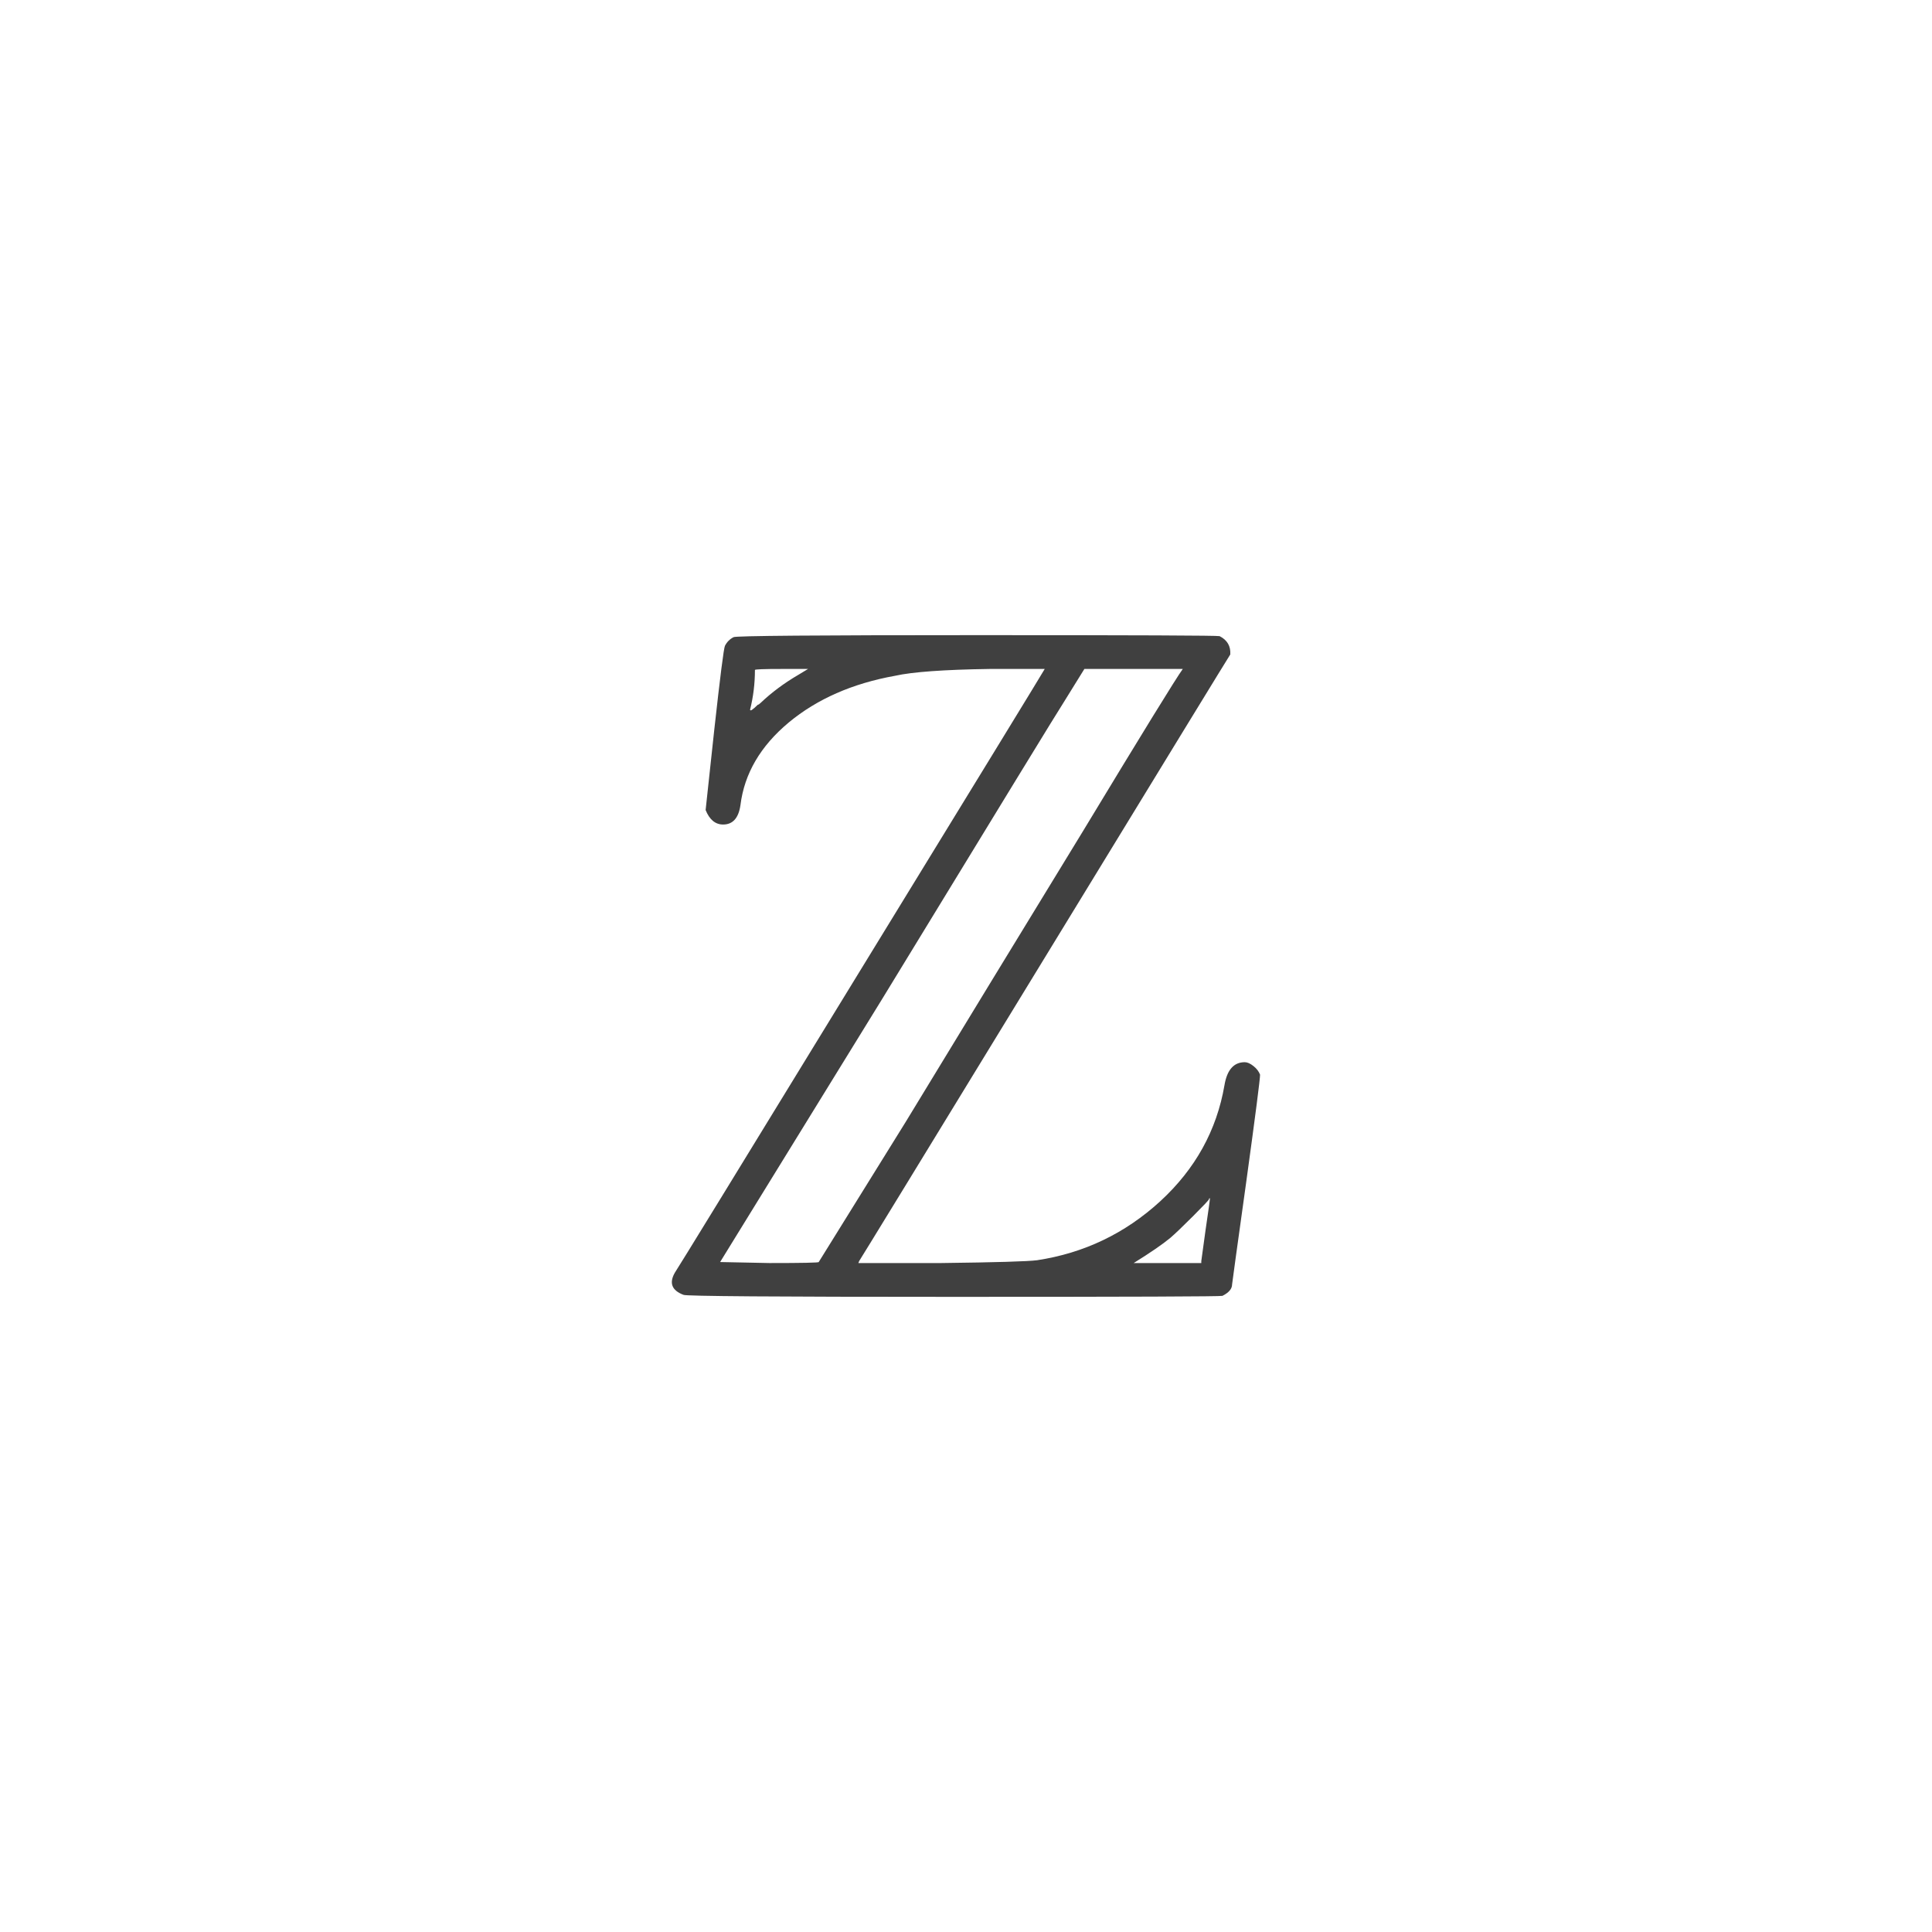 <svg xmlns="http://www.w3.org/2000/svg" version="1.1" width="96" height="96" viewbox="0 0 96 96"><rect x="0" y="0" width="96" height="96" fill="#FFFFFF"></rect><g transform="translate(24.072, 62.52)"><path d="M37.78-9.74L37.78-9.74Q37.97-9.74 38.21-9.55 38.45-9.36 38.54-9.12L38.54-9.12Q38.54-8.78 37.85-3.77 37.15 1.25 37.15 1.3L37.15 1.3Q37.15 1.63 36.67 1.87L36.67 1.87Q36.58 1.92 23.3 1.92 10.03 1.92 9.89 1.82L9.89 1.82Q9.02 1.49 9.46 0.72L9.46 0.72Q9.6 0.53 18.62-14.21 27.65-28.94 27.84-29.28L27.84-29.28 25.1-29.28Q21.7-29.23 20.4-28.94L20.4-28.94Q17.23-28.37 15.12-26.62 13.01-24.86 12.72-22.51L12.72-22.51Q12.58-21.55 11.86-21.55L11.86-21.55Q11.28-21.55 10.99-22.27L10.99-22.27 11.42-26.26Q11.86-30.24 11.95-30.43L11.95-30.43Q12.1-30.72 12.38-30.86L12.38-30.86Q12.53-30.96 24.46-30.96 36.38-30.96 36.53-30.91L36.53-30.91Q37.1-30.62 37.06-30L37.06-30Q36.96-29.86 27.84-14.93 18.72 0 18.62 0.14L18.62 0.14 18.58 0.24 22.7 0.24Q26.78 0.19 27.46 0.1L27.46 0.1Q30.96-0.43 33.58-2.83 36.19-5.23 36.77-8.59L36.77-8.59Q36.96-9.74 37.78-9.74ZM16.61 0.19L16.61 0.19Q16.61 0.19 20.93-6.77L20.93-6.77Q25.1-13.63 29.71-21.17L29.71-21.17Q34.18-28.56 34.7-29.28L34.7-29.28 29.81-29.28 28.8-27.65Q28.51-27.22 19.78-12.91L19.78-12.91 11.71 0.19 14.16 0.24Q16.61 0.24 16.61 0.19ZM15.6-28.99L15.6-28.99 16.08-29.28 14.78-29.28Q13.44-29.28 13.44-29.23L13.44-29.23Q13.44-28.22 13.2-27.26L13.2-27.26Q13.2-27.12 13.58-27.5L13.58-27.5Q13.63-27.5 13.73-27.6L13.73-27.6Q14.54-28.37 15.6-28.99ZM35.62 0.24L35.62 0.14Q35.62 0.1 35.83-1.39 36.05-2.88 36.05-2.98L36.05-2.98Q36-2.98 36-2.93 36-2.88 35.21-2.09 34.42-1.3 34.08-1.01L34.08-1.01Q33.5-0.53 32.26 0.24L32.26 0.24 35.62 0.24Z" fill="#404040"></path></g></svg>